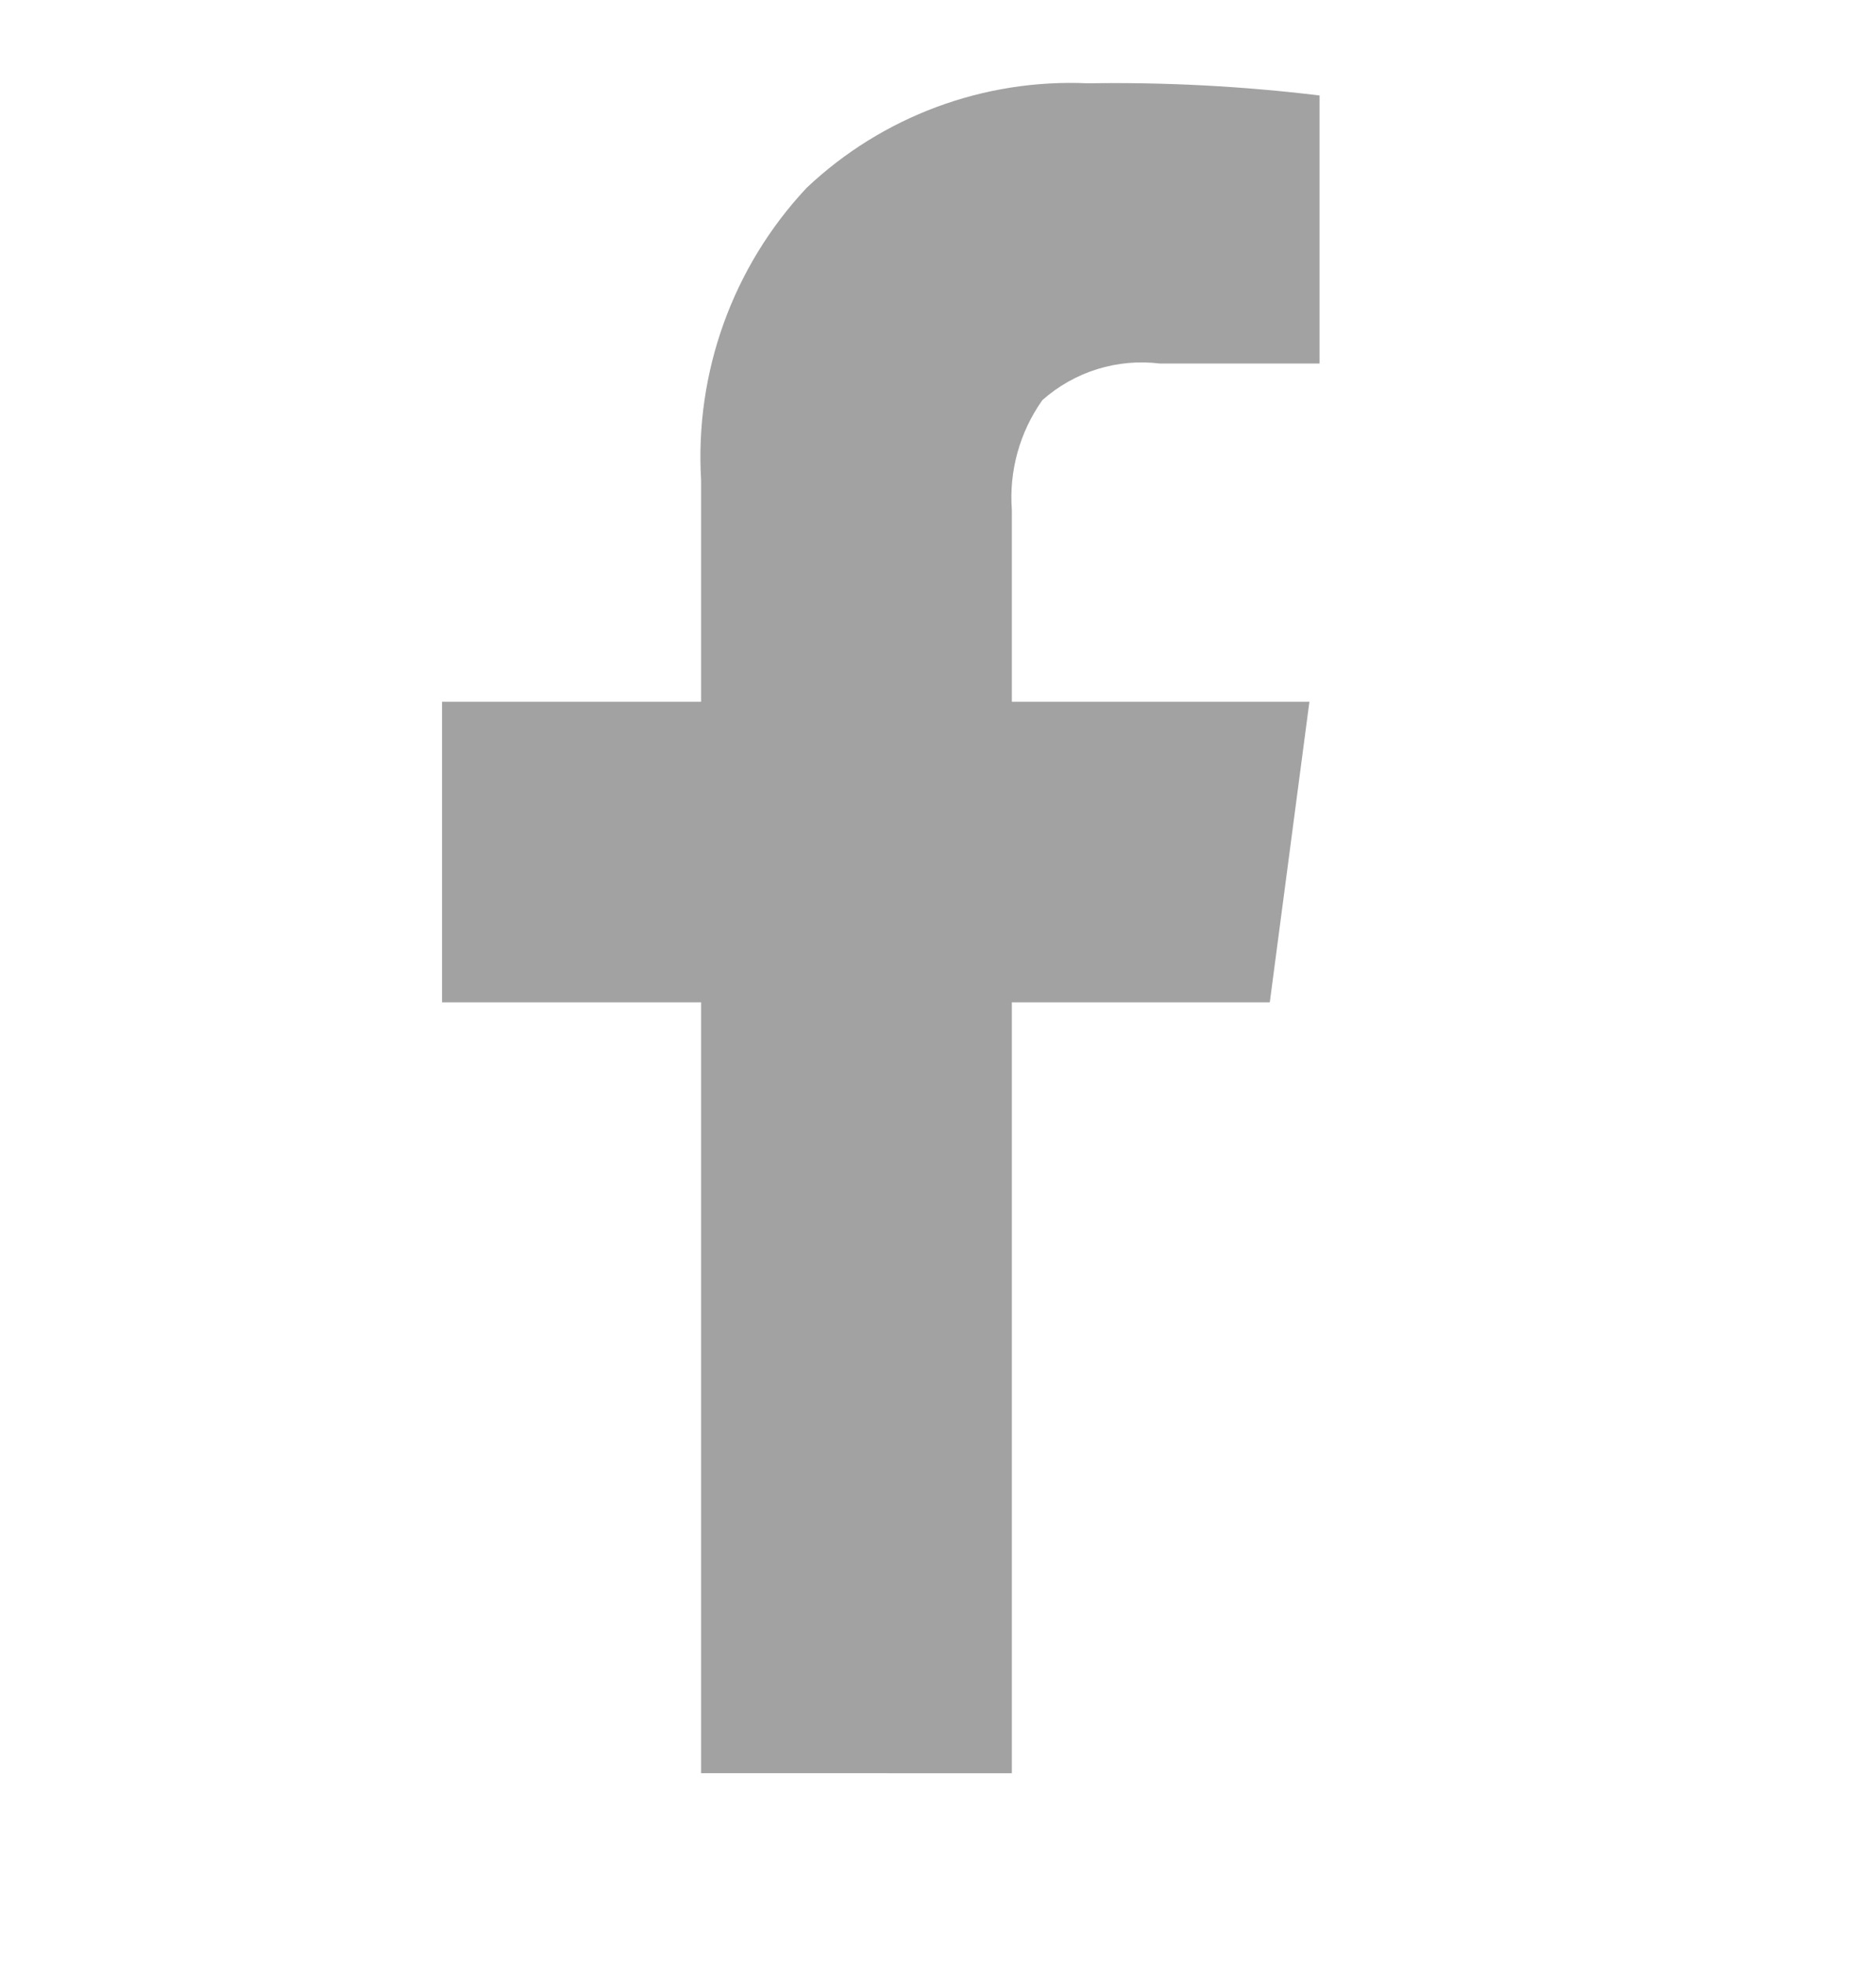 <?xml version="1.0" encoding="UTF-8" standalone="no"?>
<svg
   xmlns:dc="http://purl.org/dc/elements/1.1/"
   xmlns:cc="http://creativecommons.org/ns#"
   xmlns:rdf="http://www.w3.org/1999/02/22-rdf-syntax-ns#"
   xmlns:svg="http://www.w3.org/2000/svg"
   xmlns="http://www.w3.org/2000/svg"
   xmlns:sodipodi="http://sodipodi.sourceforge.net/DTD/sodipodi-0.dtd"
   xmlns:inkscape="http://www.inkscape.org/namespaces/inkscape"
   width="20.703"
   height="21.664"
   viewBox="0 0 15.703 20.664"
   version="1.1"
   id="svg17"
   sodipodi:docname="facebook.svg"
   inkscape:version="0.92.4 (5da689c313, 2019-01-14)">
  <sodipodi:namedview
     pagecolor="#ffffff"
     bordercolor="#666666"
     borderopacity="1"
     objecttolerance="10"
     gridtolerance="10"
     guidetolerance="10"
     inkscape:pageopacity="0"
     inkscape:pageshadow="2"
     inkscape:window-width="1492"
     inkscape:window-height="1022"
     id="namedview19"
     showgrid="false"
     inkscape:zoom="32.042353"
     inkscape:cx="5.1481372"
     inkscape:cy="10.648407"
     inkscape:window-x="3181"
     inkscape:window-y="225"
     inkscape:window-maximized="0"
     inkscape:current-layer="svg17" />
  <defs
     id="defs7">
    <style
       id="style2">.a{fill:#a2a2a2;}.b{clip-path:url(#a);}</style>
    <clipPath
       id="a">
      <path
         class="a"
         d="M0,10.521H20.7V-11.143H0Z"
         transform="translate(0 11.143)"
         id="path4" />
    </clipPath>
  </defs>
  <g
     id="g13"
     clip-path="url(#a)"
     class="b"
     style="stroke:none;fill:#a2a2a2;fill-opacity:1">
    <g
       id="g11"
       transform="translate(2.631,0.877)"
       style="stroke:none;fill:#a2a2a2;fill-opacity:1">
      <path
         style="fill:#a2a2a2;stroke:none;fill-opacity:1"
         inkscape:connector-curvature="0"
         id="path9"
         transform="translate(4.259)"
         d="M 2.54,0 C 1.445,-0.05 0.376,0.347 -0.421,1.1 -1.199,1.93 -1.6,3.044 -1.532,4.179 V 6.51 h -2.727 v 3.164 h 2.727 v 8.115 H 1.739 V 9.674 H 4.454 L 4.871,6.51 H 1.739 V 4.491 C 1.708,4.08 1.822,3.671 2.06,3.335 2.399,3.034 2.851,2.894 3.3,2.95 H 4.978 V 0.128 C 4.169,0.03 3.355,-0.013 2.54,0"
         class="a"
         sodipodi:nodetypes="ccccccccccccccccccc" />
    </g>
  </g>
</svg>
